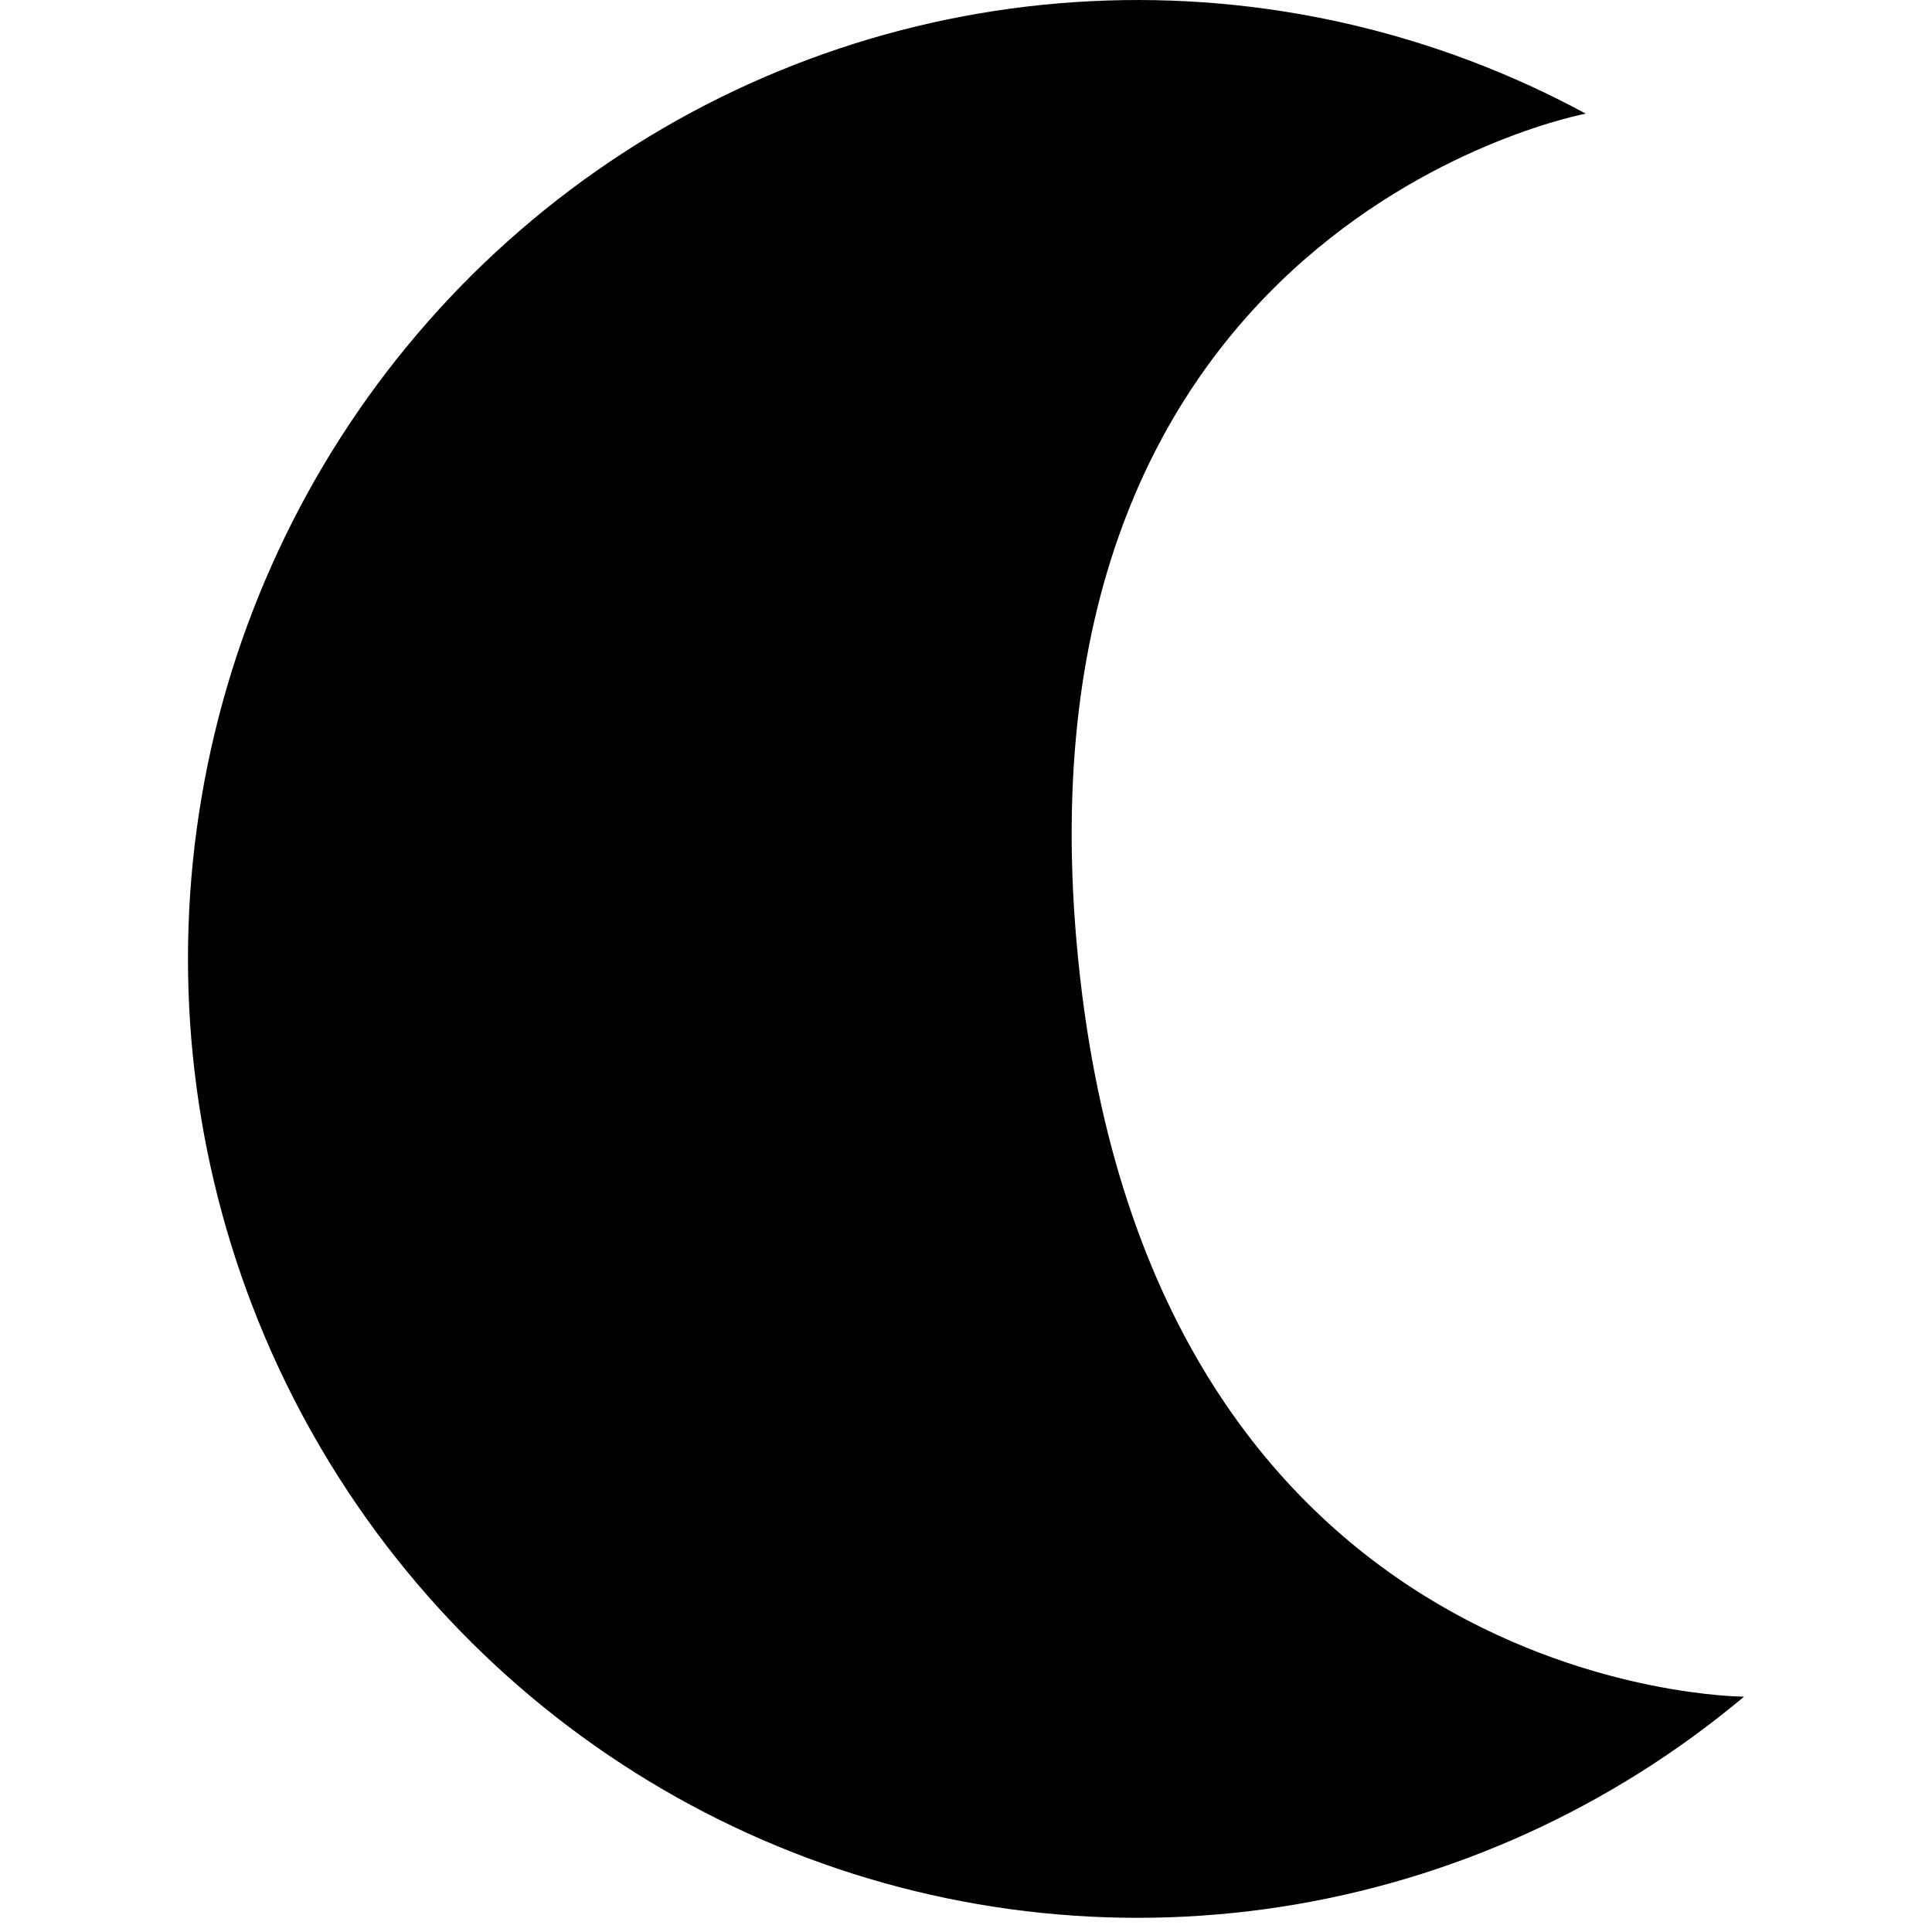 <svg width="28" height="28" viewBox="0 0 28 28" fill="none" xmlns="http://www.w3.org/2000/svg">
  <path d="M 22.984,1.648 C 20.784,0.457 18.305,-0.107 15.812,0.017 13.319,0.14 10.906,0.946 8.832,2.347 6.758,3.749 5.1,5.694 4.037,7.975 2.973,10.255 2.543,12.784 2.794,15.292 3.045,17.8 3.966,20.192 5.459,22.212 c 1.493,2.02 3.502,3.591 5.812,4.546 2.31,0.955 4.833,1.258 7.3,0.876 2.467,-0.382 4.785,-1.435 6.705,-3.045 0,0 -8.583,0 -9.651,-10.692 -1.068,-10.692 7.359,-12.25 7.359,-12.25 z" fill="black" id="path862" style="stroke-width:1" />
</svg>
